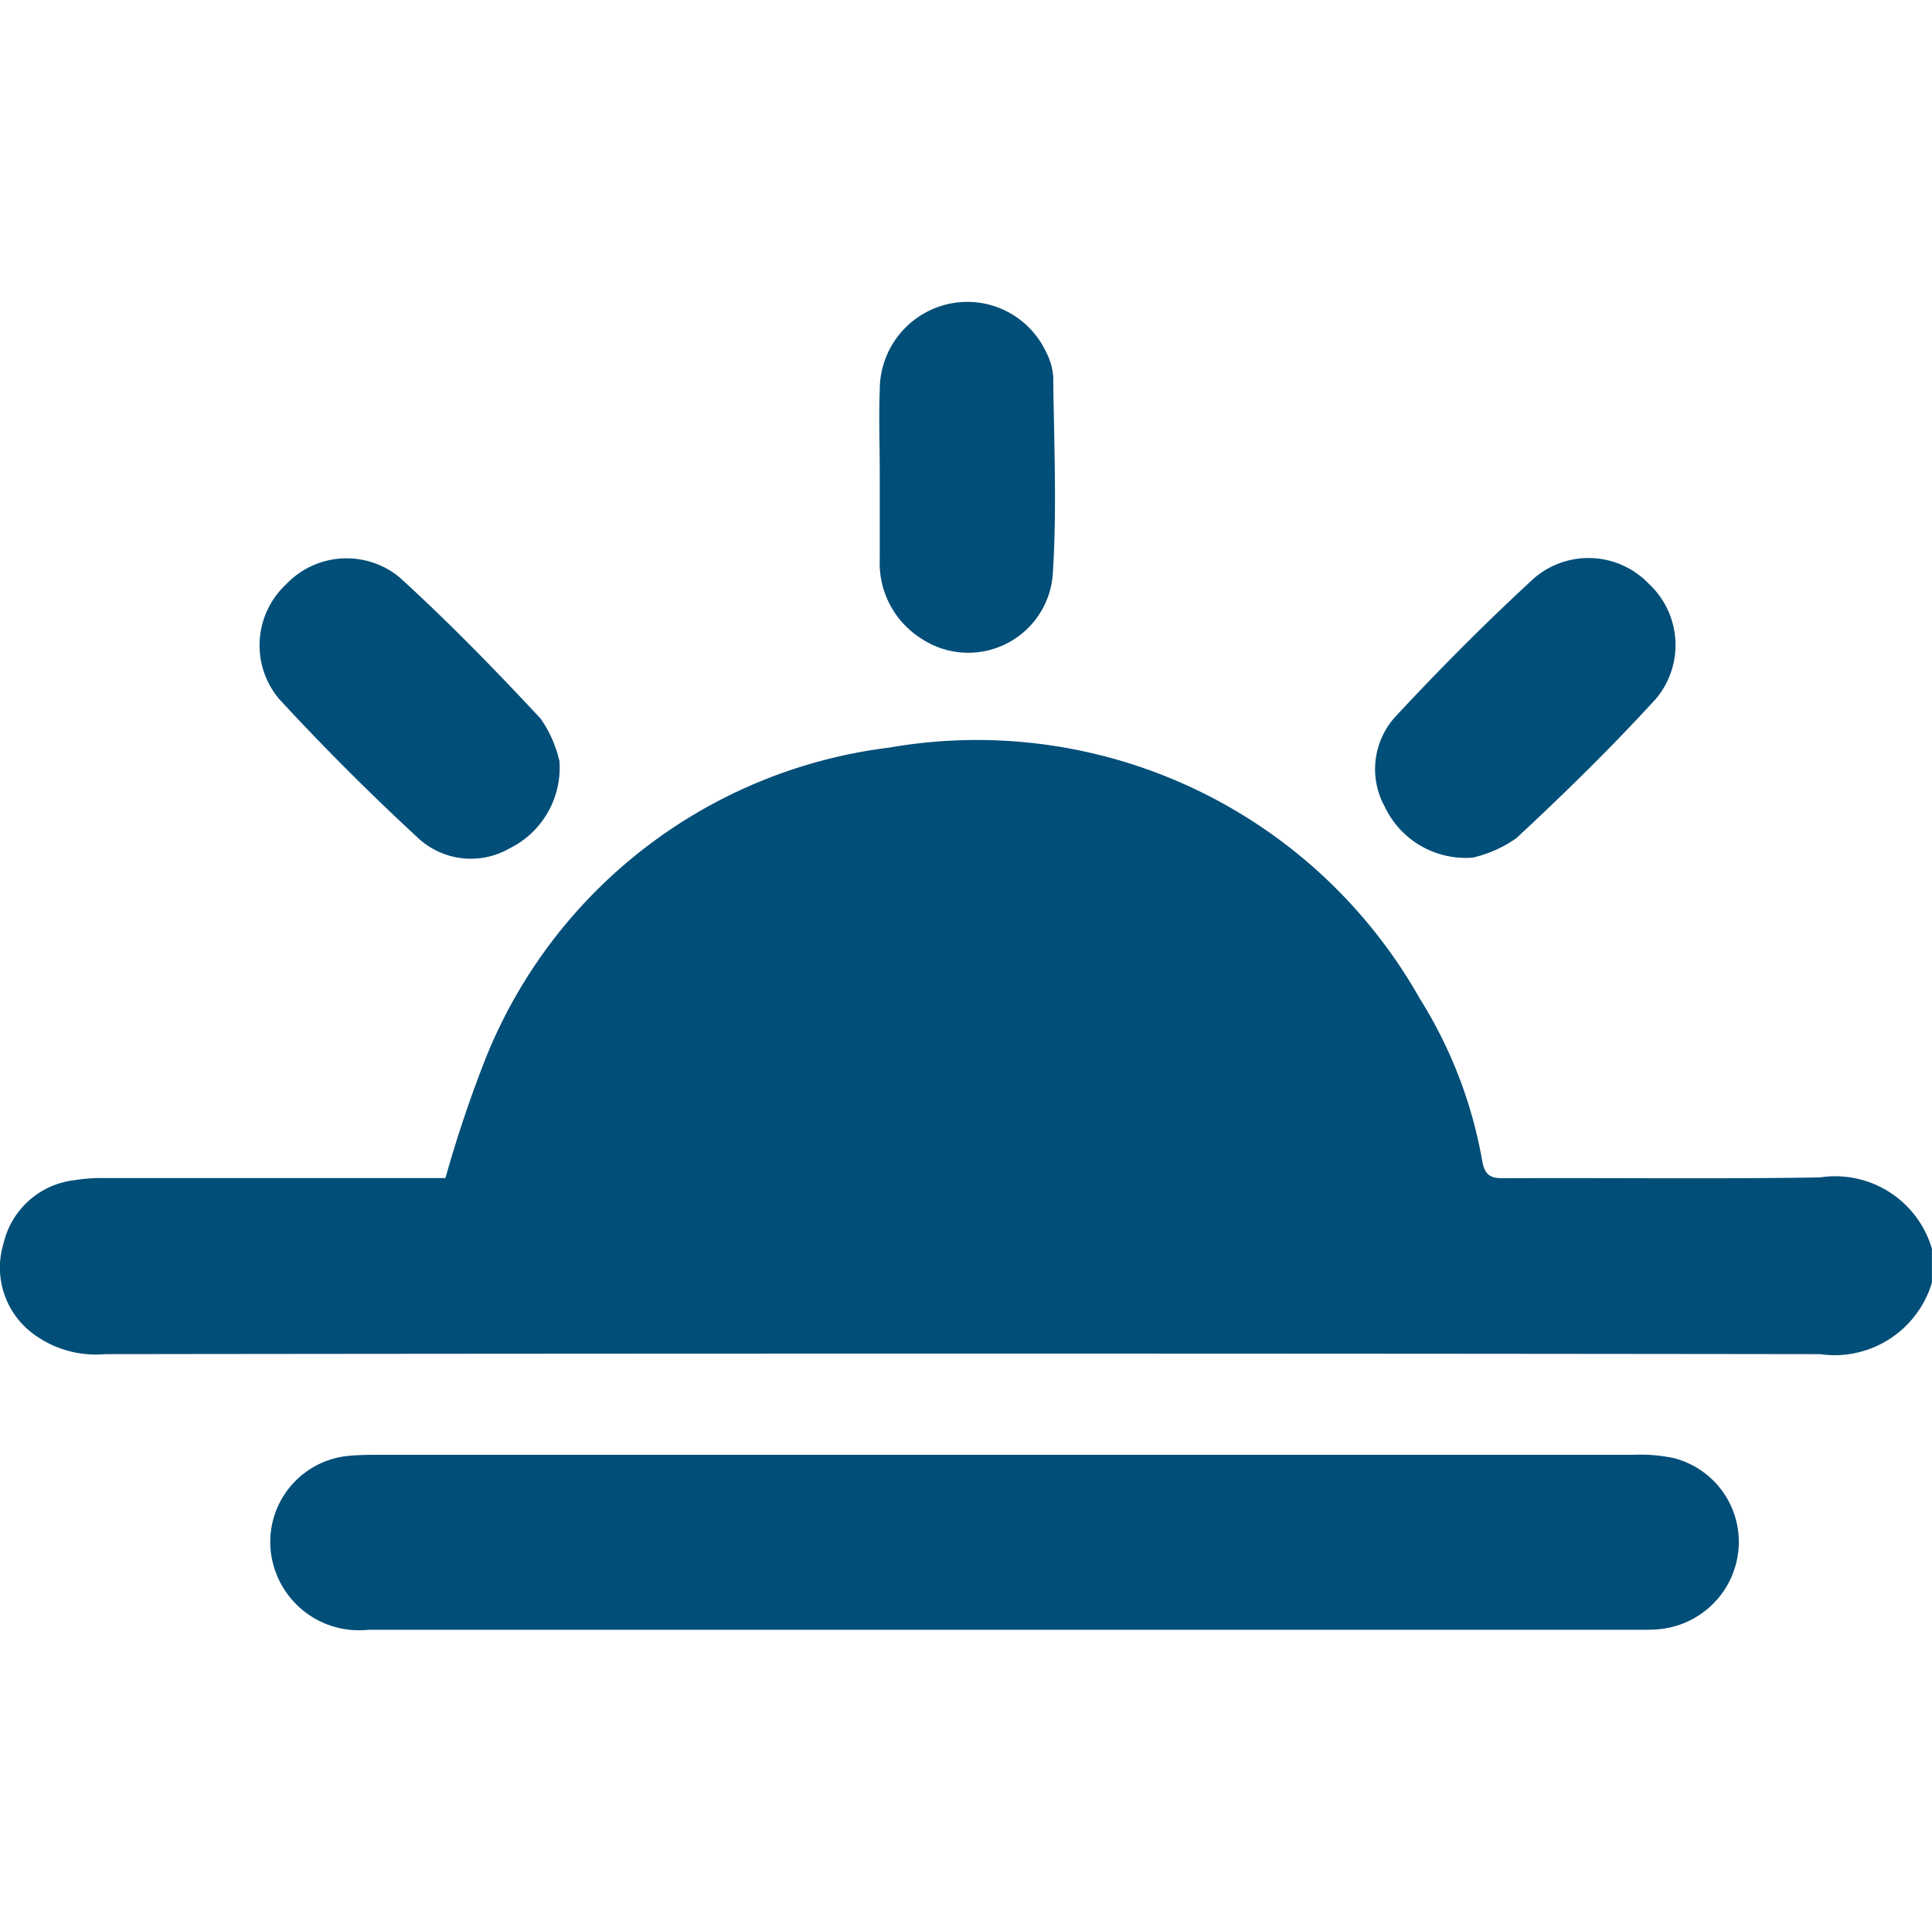 <svg id="morning" xmlns="http://www.w3.org/2000/svg" width="21.093" height="21" viewBox="0 0 21.093 21">
  <rect id="Rectangle_17716" data-name="Rectangle 17716" width="21" height="21" transform="translate(0)" fill="none"/>
  <path id="Path_13481" data-name="Path 13481" d="M21.092,9.326a1.109,1.109,0,0,1-1.221.781q-9.361-.012-18.723,0A1.145,1.145,0,0,1,.356,9.88.9.9,0,0,1,.038,8.9.9.9,0,0,1,.8,8.209a1.886,1.886,0,0,1,.348-.025q1.751,0,3.5,0h.215A13.735,13.735,0,0,1,5.31,6.857a5.468,5.468,0,0,1,4.4-3.374A5.551,5.551,0,0,1,15.5,6.223,4.937,4.937,0,0,1,16.183,8c.028.146.083.187.227.186,1.154-.006,2.307.01,3.46-.009a1.1,1.1,0,0,1,1.222.779v.371Z" transform="translate(0 4.681)" fill="#014e78"/>
  <path id="Path_13482" data-name="Path 13482" d="M10.127,8.955q3.429,0,6.857,0a1.8,1.8,0,0,1,.429.034.945.945,0,0,1,.717.979.96.96,0,0,1-.873.892c-.068.007-.137.006-.206.006H3.172a.969.969,0,0,1-1.031-.68.944.944,0,0,1,.82-1.22c.1-.009.206-.011.308-.011h6.857Z" transform="translate(0.852 6.932)" fill="#014e78"/>
  <path id="Path_13483" data-name="Path 13483" d="M6.832,1.886c0-.309-.012-.618,0-.926A.96.96,0,0,1,7.629.015.949.949,0,0,1,8.647.548a.684.684,0,0,1,.079.274c.007.727.043,1.456-.007,2.179a.926.926,0,0,1-1.445.67.973.973,0,0,1-.442-.858c0-.309,0-.618,0-.926h0Z" transform="translate(2.773 3.295)" fill="#014e78"/>
  <path id="Path_13484" data-name="Path 13484" d="M5.289,4.2a.982.982,0,0,1-.548.964.846.846,0,0,1-.984-.106c-.529-.488-1.041-1-1.527-1.527a.91.91,0,0,1,.075-1.252A.909.909,0,0,1,3.542,2.2c.537.489,1.045,1.011,1.541,1.543a1.326,1.326,0,0,1,.205.458Z" transform="translate(0.818 4.103)" fill="#014e78"/>
  <path id="Path_13485" data-name="Path 13485" d="M11.741,5.263a.978.978,0,0,1-.96-.557.85.85,0,0,1,.117-.983c.485-.522.989-1.029,1.514-1.512a.911.911,0,0,1,1.253.062.913.913,0,0,1,.079,1.253c-.485.531-1,1.036-1.528,1.526a1.376,1.376,0,0,1-.474.211Z" transform="translate(4.337 4.103)" fill="#014e78"/>
</svg>
